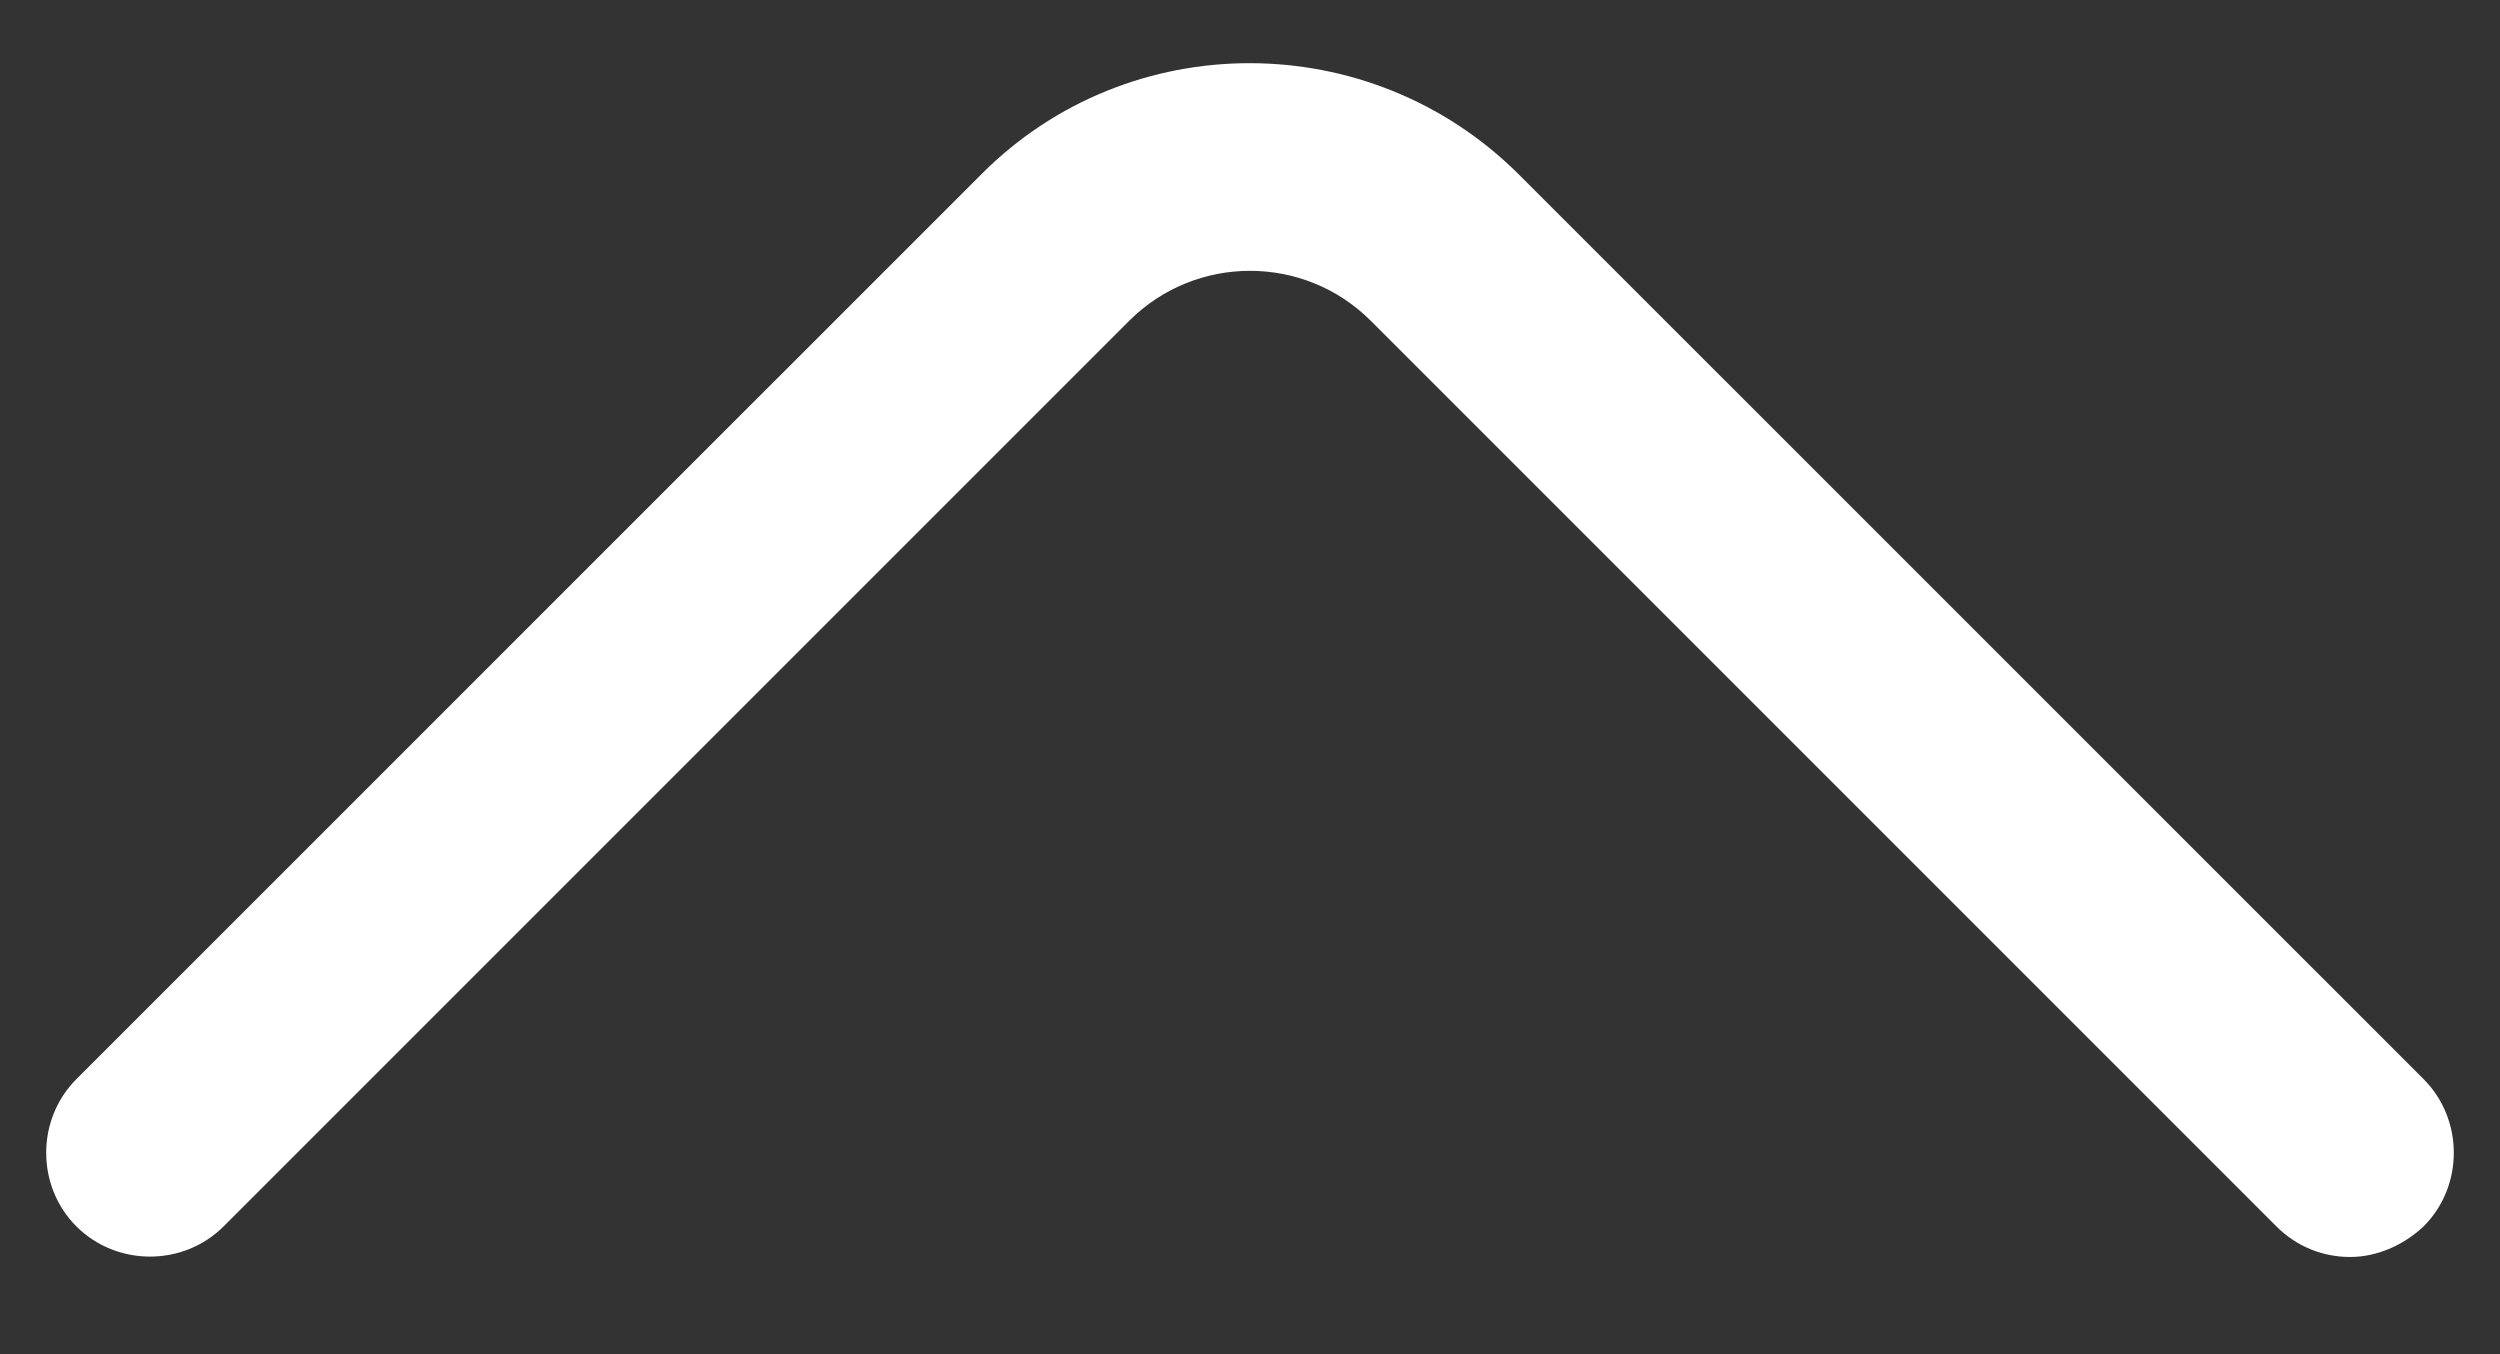 <svg width="24" height="13" viewBox="0 0 24 13" fill="none" xmlns="http://www.w3.org/2000/svg">
<rect x="0" y="0" width="24" height="13" fill="#333333" stroke="none"/>
<path d="M22.56 12.067C22.307 12.067 22.053 11.973 21.853 11.773L13.16 3.08C12.52 2.44 11.48 2.44 10.84 3.08L2.147 11.773C1.76 12.16 1.12 12.16 0.733 11.773C0.347 11.387 0.347 10.747 0.733 10.36L9.427 1.667C10.84 0.253 13.147 0.253 14.573 1.667L23.267 10.36C23.653 10.747 23.653 11.387 23.267 11.773C23.067 11.96 22.813 12.067 22.56 12.067Z" fill="white"/>
</svg>
